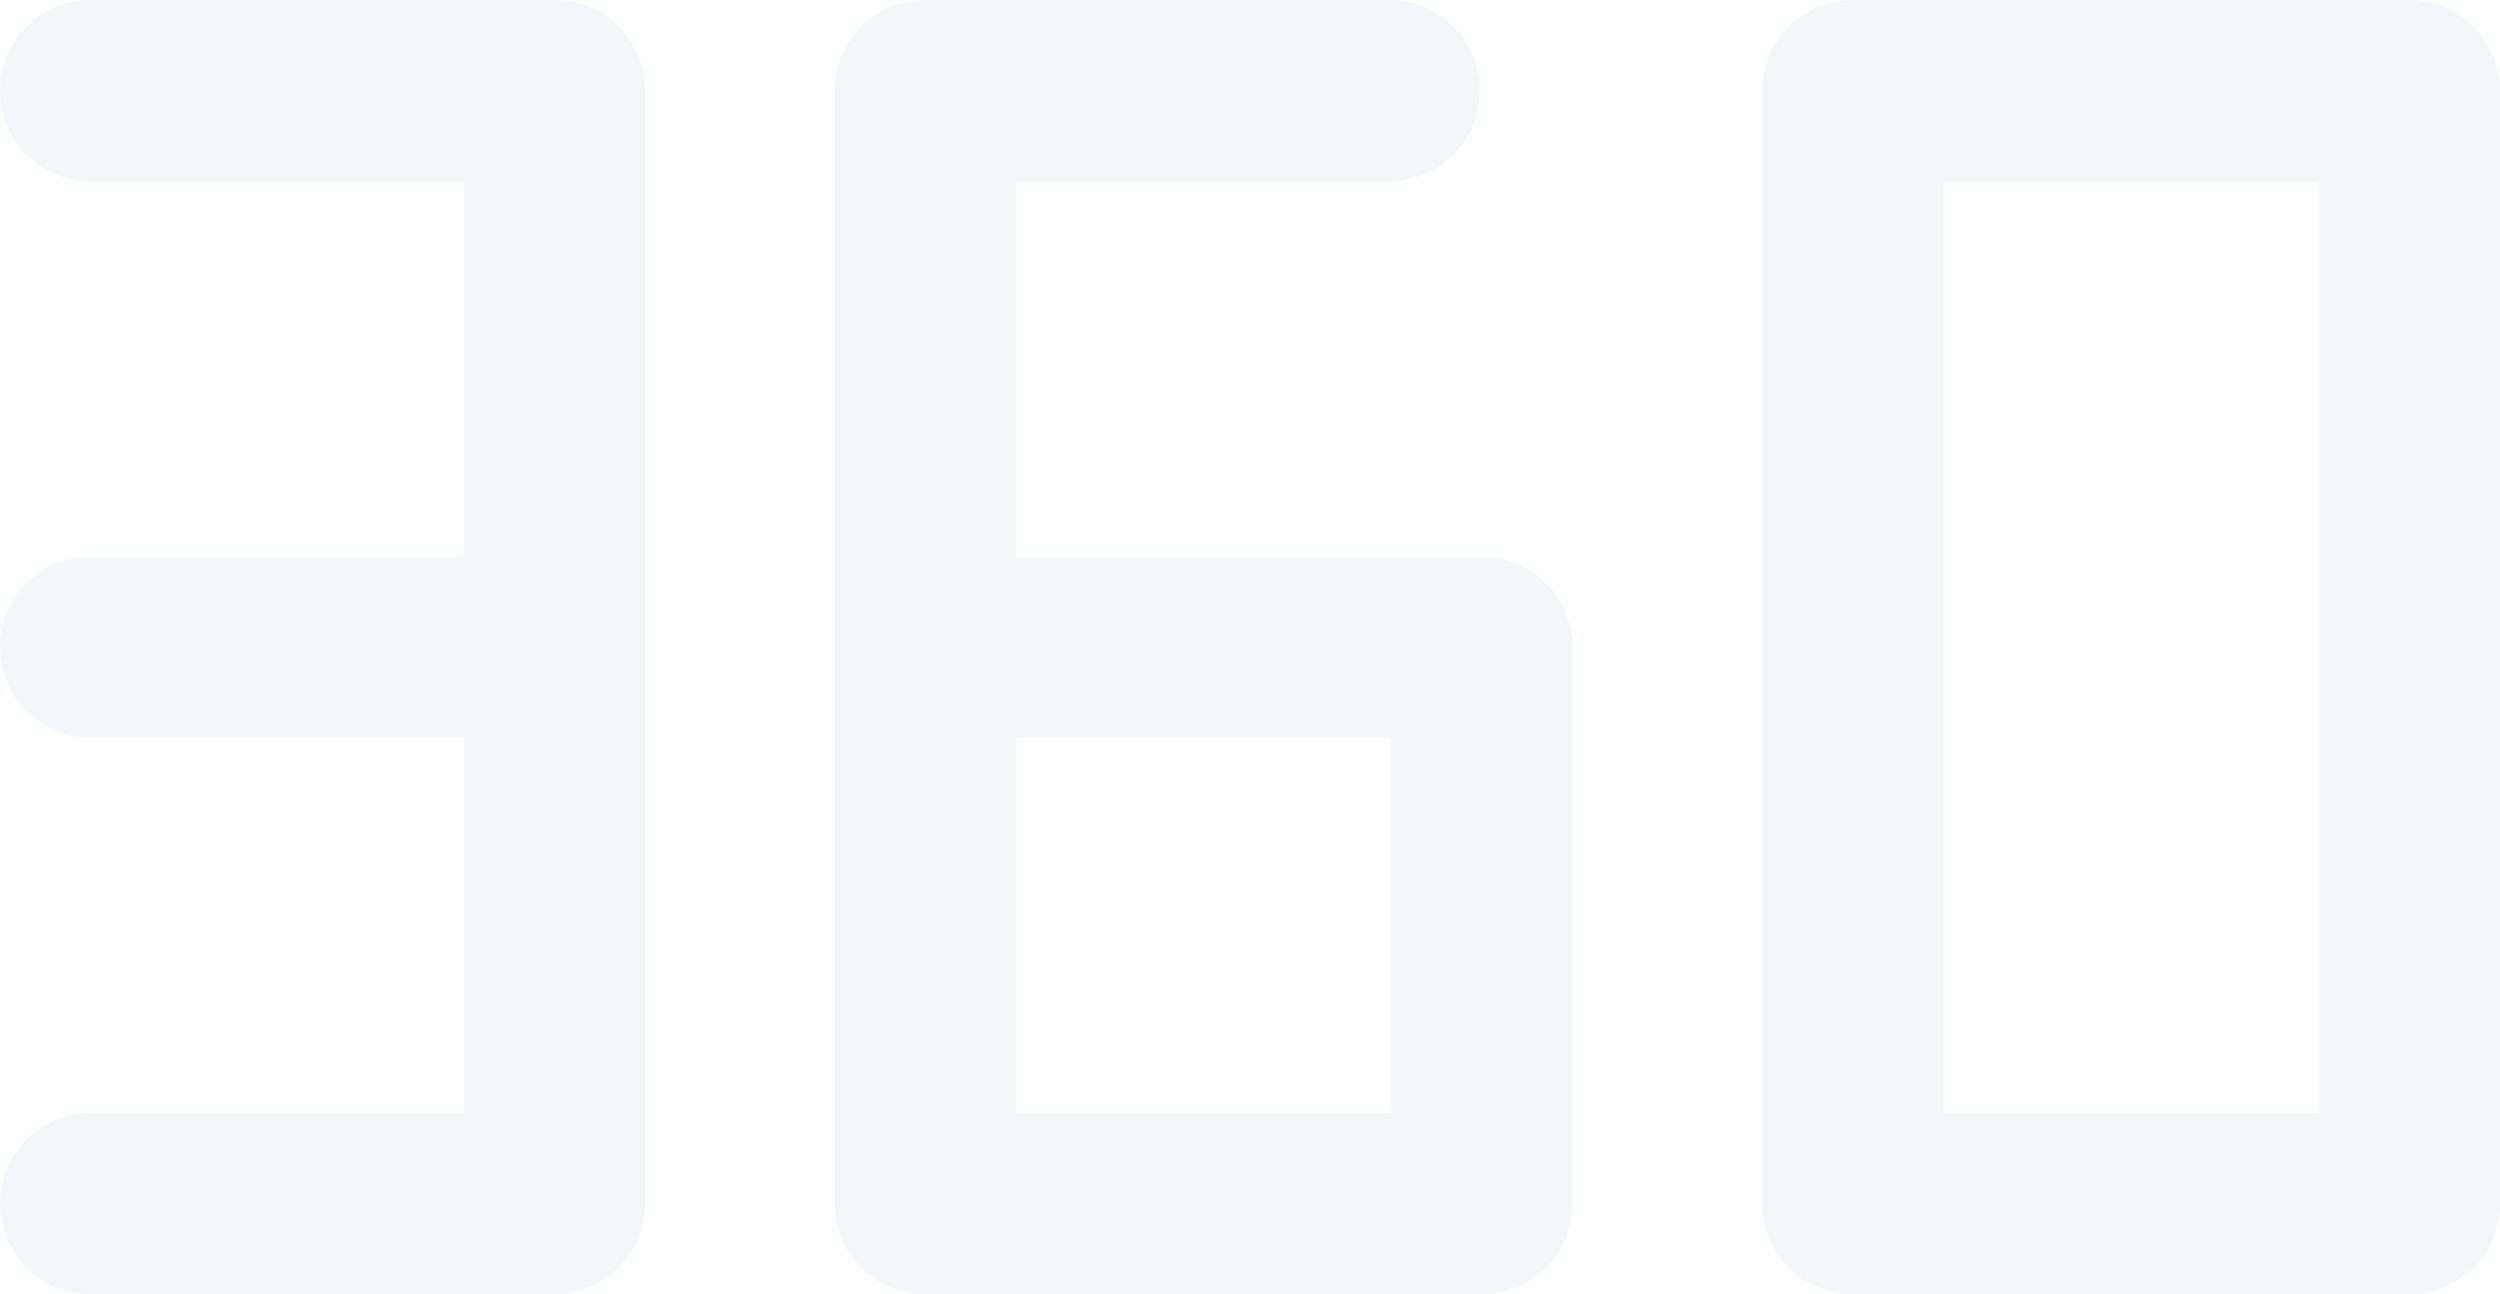 <svg xmlns="http://www.w3.org/2000/svg" width="1140" height="590.183" viewBox="0 0 1140 590.183">
    <defs>
        <style>
            .prefix__cls-2{fill:#184c8c}
        </style>
    </defs>
    <g id="prefix___360-degrees" data-name="360-degrees" transform="translate(-250.655 -421.997)" style="opacity:.047">
        <g id="prefix__Group_5" data-name="Group 5" transform="translate(250.655 421.997)">
            <g id="prefix__Group_4" data-name="Group 4">
                <path id="prefix__Path_206" d="M128.252 391.722a41.368 41.368 0 1 0 0 82.736h170.132v170.985H128.252a41.368 41.368 0 1 0 0 82.736h211.5a41.37 41.37 0 0 0 41.373-41.368V179.368A41.37 41.37 0 0 0 339.757 138h-211.5a41.368 41.368 0 1 0 0 82.736h170.127v170.986H128.252z" class="prefix__cls-2" data-name="Path 206" transform="translate(-86.879 -138)"/>
                <path id="prefix__Path_207" d="M220.252 728.183h253.76a41.373 41.373 0 0 0 41.374-41.368V433.093a41.37 41.37 0 0 0-41.373-41.368H261.626V220.736h170.131a41.368 41.368 0 1 0 0-82.736h-211.5a41.37 41.37 0 0 0-41.373 41.368v507.447a41.37 41.37 0 0 0 41.368 41.368zm41.373-253.726h171.013v170.986H261.626z" class="prefix__cls-2" data-name="Path 207" transform="translate(201.684 -138)"/>
                <path id="prefix__Path_208" d="M322.494 728.183h253.76a41.373 41.373 0 0 0 41.374-41.368V179.368A41.372 41.372 0 0 0 576.254 138h-253.76a41.373 41.373 0 0 0-41.373 41.368v507.447a41.372 41.372 0 0 0 41.373 41.368zm41.373-507.448H534.88v424.712H363.868V220.736z" class="prefix__cls-2" data-name="Path 208" transform="translate(522.373 -138)"/>
            </g>
        </g>
    </g>
</svg>
